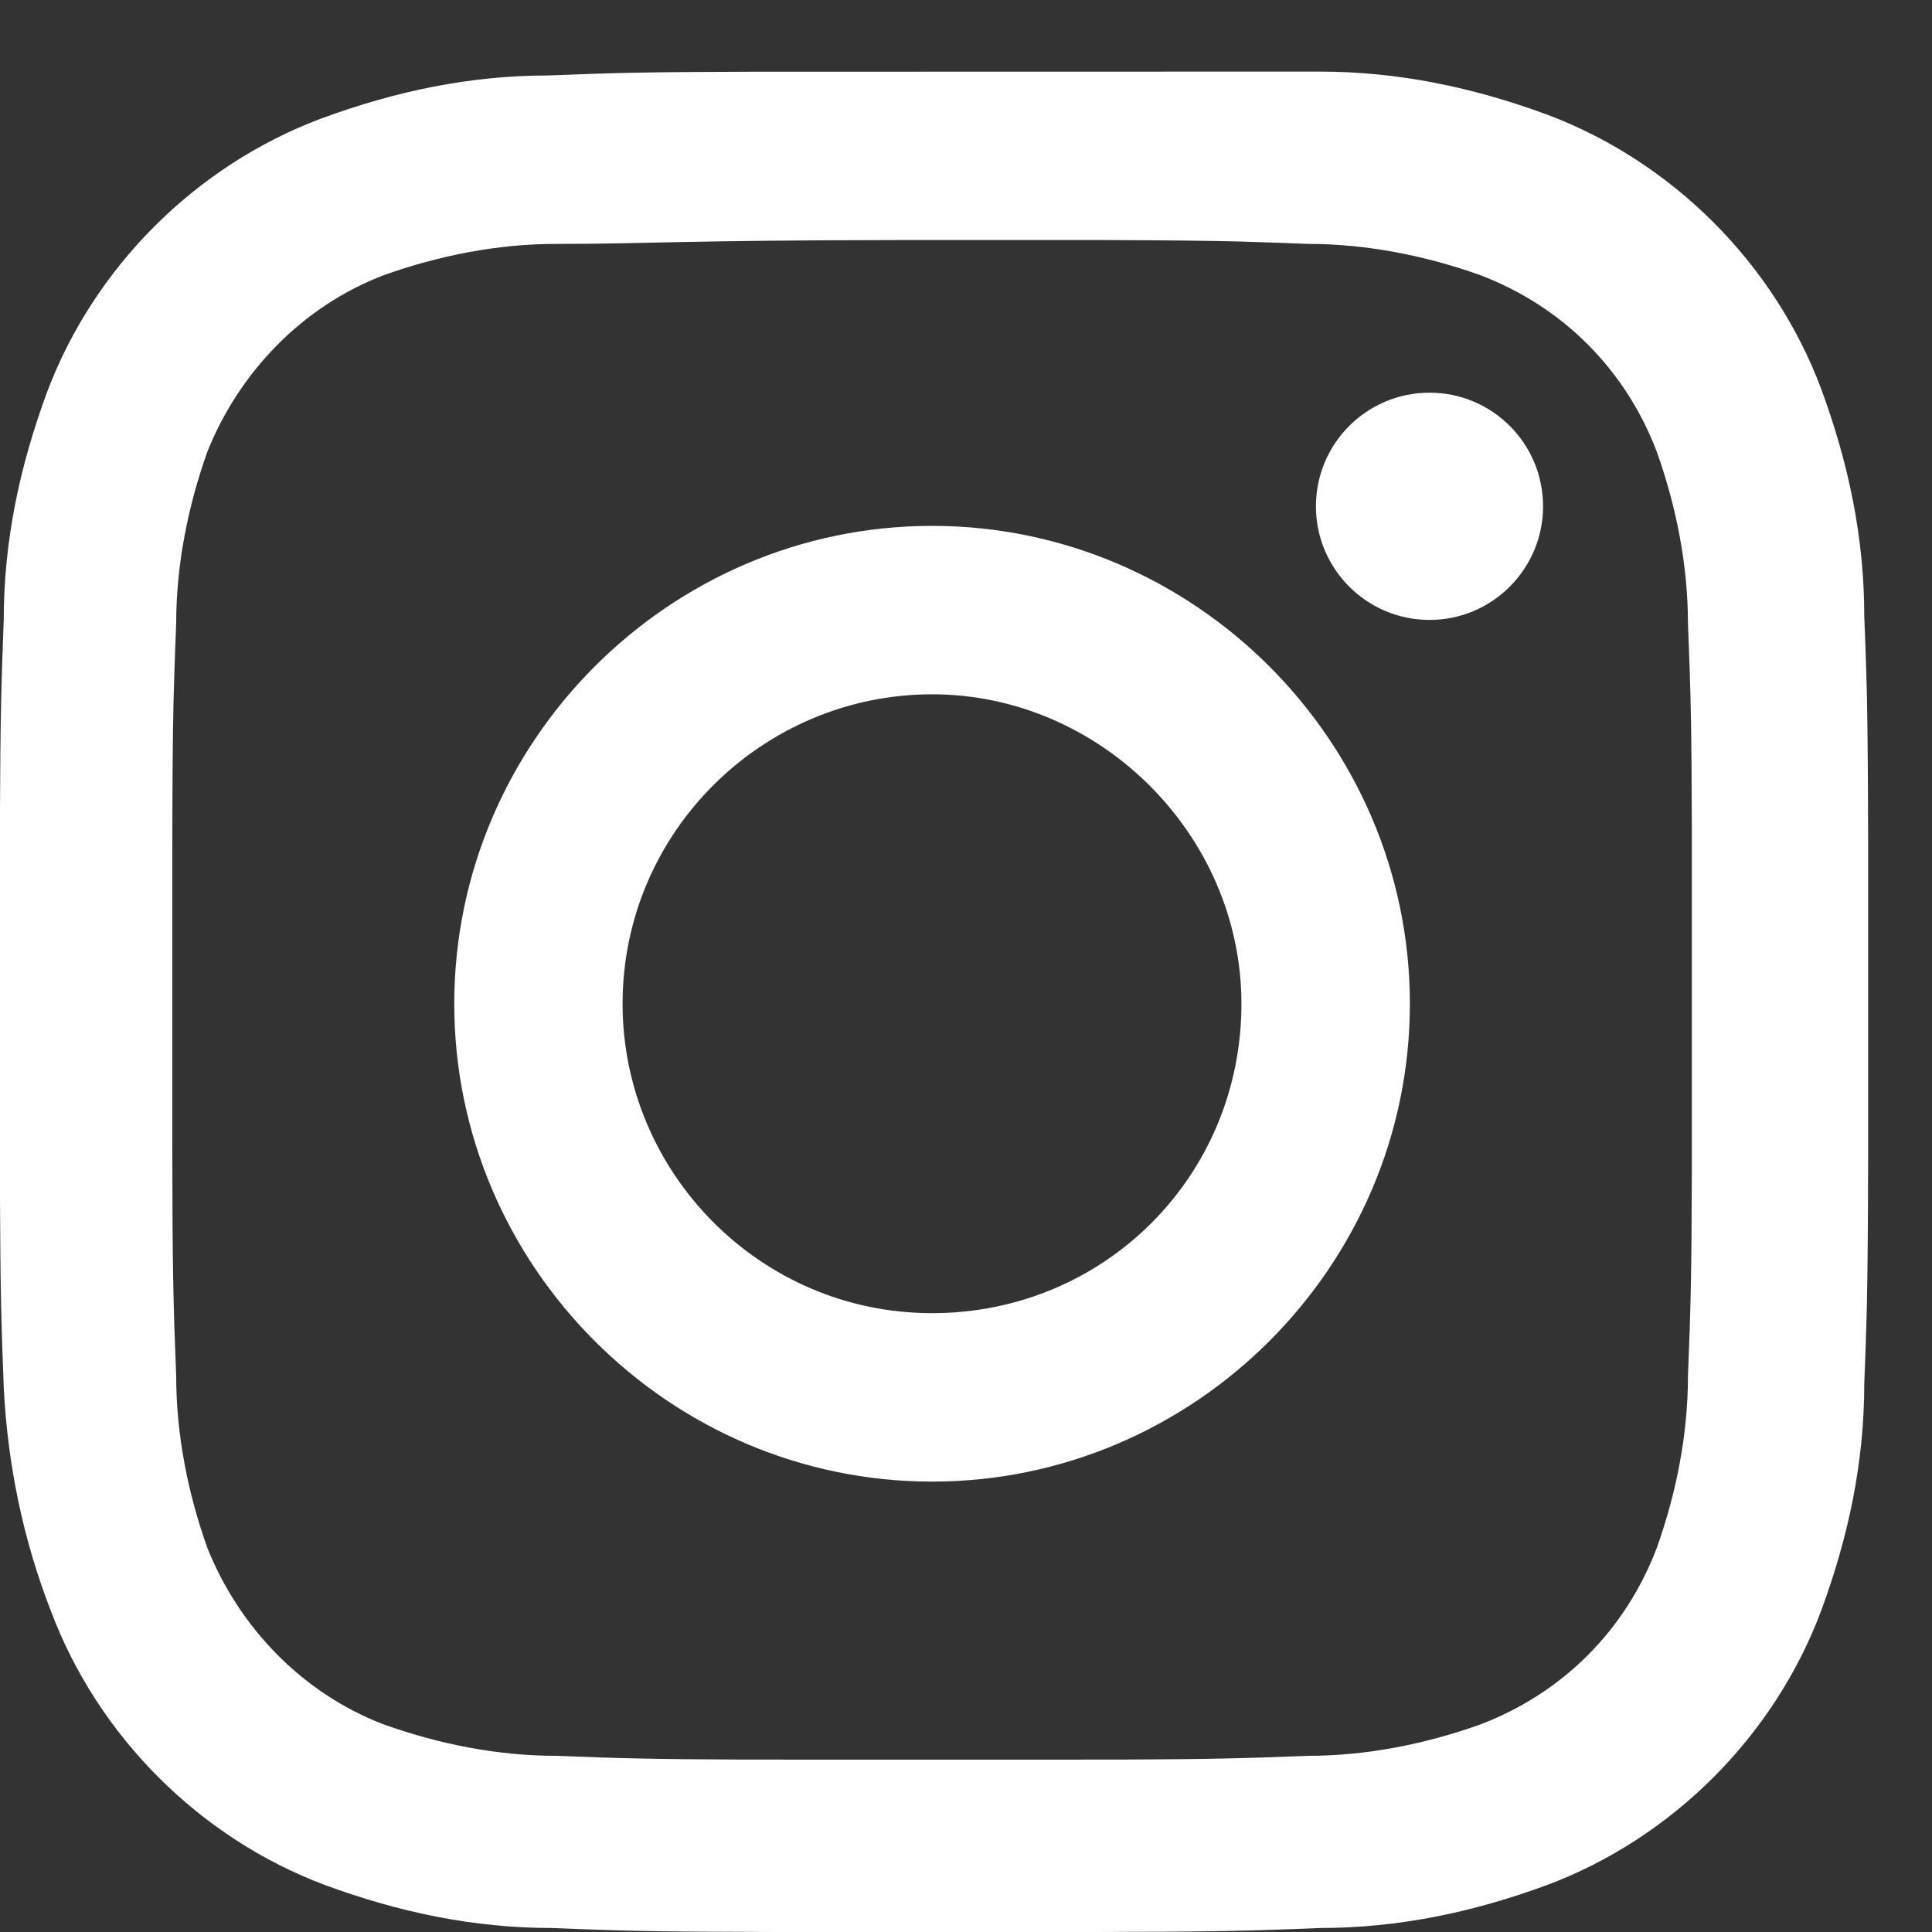 <?xml version="1.0" encoding="UTF-8"?>
<svg width="16px" height="16px" viewBox="0 0 16 16" version="1.1" xmlns="http://www.w3.org/2000/svg" xmlns:xlink="http://www.w3.org/1999/xlink">
    <rect x="0" y="0" width="16" height="16" fill="#333333" stroke="none"/>
    <title>soc-insta</title>
    <g id="Page-1" stroke="none" stroke-width="1" fill="none" fill-rule="evenodd">
        <g id="Artboard" transform="translate(-17, -13)" fill="#FFFFFF">
            <path d="M27.93,13.593 C28.579,13.593 29.195,13.722 29.812,13.949 C30.85,14.339 31.693,15.182 32.082,16.22 C32.309,16.836 32.439,17.453 32.439,18.101 C32.446,18.278 32.452,18.429 32.456,18.58 L32.461,18.762 C32.467,19.07 32.47,19.413 32.471,19.979 L32.471,22.582 C32.47,23.148 32.467,23.49 32.461,23.798 L32.456,23.98 C32.452,24.131 32.446,24.283 32.439,24.459 C32.439,25.108 32.309,25.724 32.082,26.34 C31.693,27.378 30.85,28.222 29.812,28.611 C29.195,28.838 28.579,28.967 27.93,28.967 C27.331,28.992 27.033,28.998 26.067,29 L23.436,29 C22.47,28.998 22.172,28.992 21.573,28.967 C20.924,28.967 20.308,28.838 19.691,28.611 C18.653,28.222 17.81,27.378 17.421,26.34 C17.194,25.757 17.064,25.14 17.031,24.491 C17.01,23.963 17.003,23.654 17,22.928 L17,19.697 C17.003,18.971 17.01,18.663 17.031,18.134 C17.031,17.485 17.161,16.869 17.388,16.252 C17.777,15.214 18.621,14.371 19.659,13.982 C20.275,13.755 20.891,13.625 21.54,13.625 C22.104,13.602 22.402,13.596 23.24,13.594 Z M25.636,14.988 L24.458,14.988 C22.622,14.99 22.381,15.02 21.605,15.02 C21.118,15.02 20.632,15.117 20.178,15.279 C19.497,15.539 18.978,16.09 18.718,16.739 C18.556,17.193 18.459,17.68 18.459,18.166 C18.452,18.343 18.446,18.493 18.442,18.641 L18.437,18.819 C18.43,19.12 18.428,19.451 18.427,20.004 L18.427,22.557 C18.428,23.497 18.435,23.795 18.459,24.394 C18.459,24.881 18.556,25.367 18.718,25.821 C18.978,26.47 19.497,27.021 20.178,27.281 C20.632,27.443 21.118,27.541 21.605,27.541 C22.134,27.562 22.428,27.569 23.136,27.572 L23.442,27.572 C23.498,27.573 23.555,27.573 23.615,27.573 L25.823,27.573 C25.883,27.573 25.94,27.573 25.995,27.572 L26.302,27.572 C27.01,27.569 27.304,27.562 27.833,27.541 C28.319,27.541 28.806,27.443 29.26,27.281 C29.941,27.021 30.46,26.503 30.72,25.821 C30.882,25.367 30.979,24.881 30.979,24.394 C31.002,23.83 31.009,23.533 31.011,22.716 L31.011,19.844 C31.009,19.028 31.002,18.73 30.979,18.166 C30.979,17.68 30.882,17.193 30.72,16.739 C30.46,16.058 29.941,15.539 29.26,15.279 C28.806,15.117 28.319,15.02 27.833,15.02 C27.692,15.014 27.568,15.01 27.448,15.006 L27.269,15 C26.973,14.993 26.665,14.99 26.155,14.988 L25.823,14.988 C25.763,14.988 25.7,14.988 25.636,14.988 Z M24.719,17.355 C26.892,17.355 28.676,19.139 28.676,21.313 C28.676,23.486 26.892,25.27 24.719,25.27 C22.546,25.27 20.762,23.486 20.762,21.313 C20.762,19.139 22.546,17.355 24.719,17.355 Z M24.719,18.75 C23.324,18.75 22.156,19.885 22.156,21.313 C22.156,22.707 23.292,23.875 24.719,23.875 C26.146,23.875 27.281,22.74 27.281,21.313 C27.281,19.918 26.114,18.75 24.719,18.75 Z M28.839,16.252 C29.358,16.252 29.779,16.673 29.779,17.193 C29.779,17.712 29.358,18.134 28.839,18.134 C28.319,18.134 27.898,17.712 27.898,17.193 C27.898,16.673 28.319,16.252 28.839,16.252 Z" id="soc-insta"></path>
        </g>
    </g>
</svg>